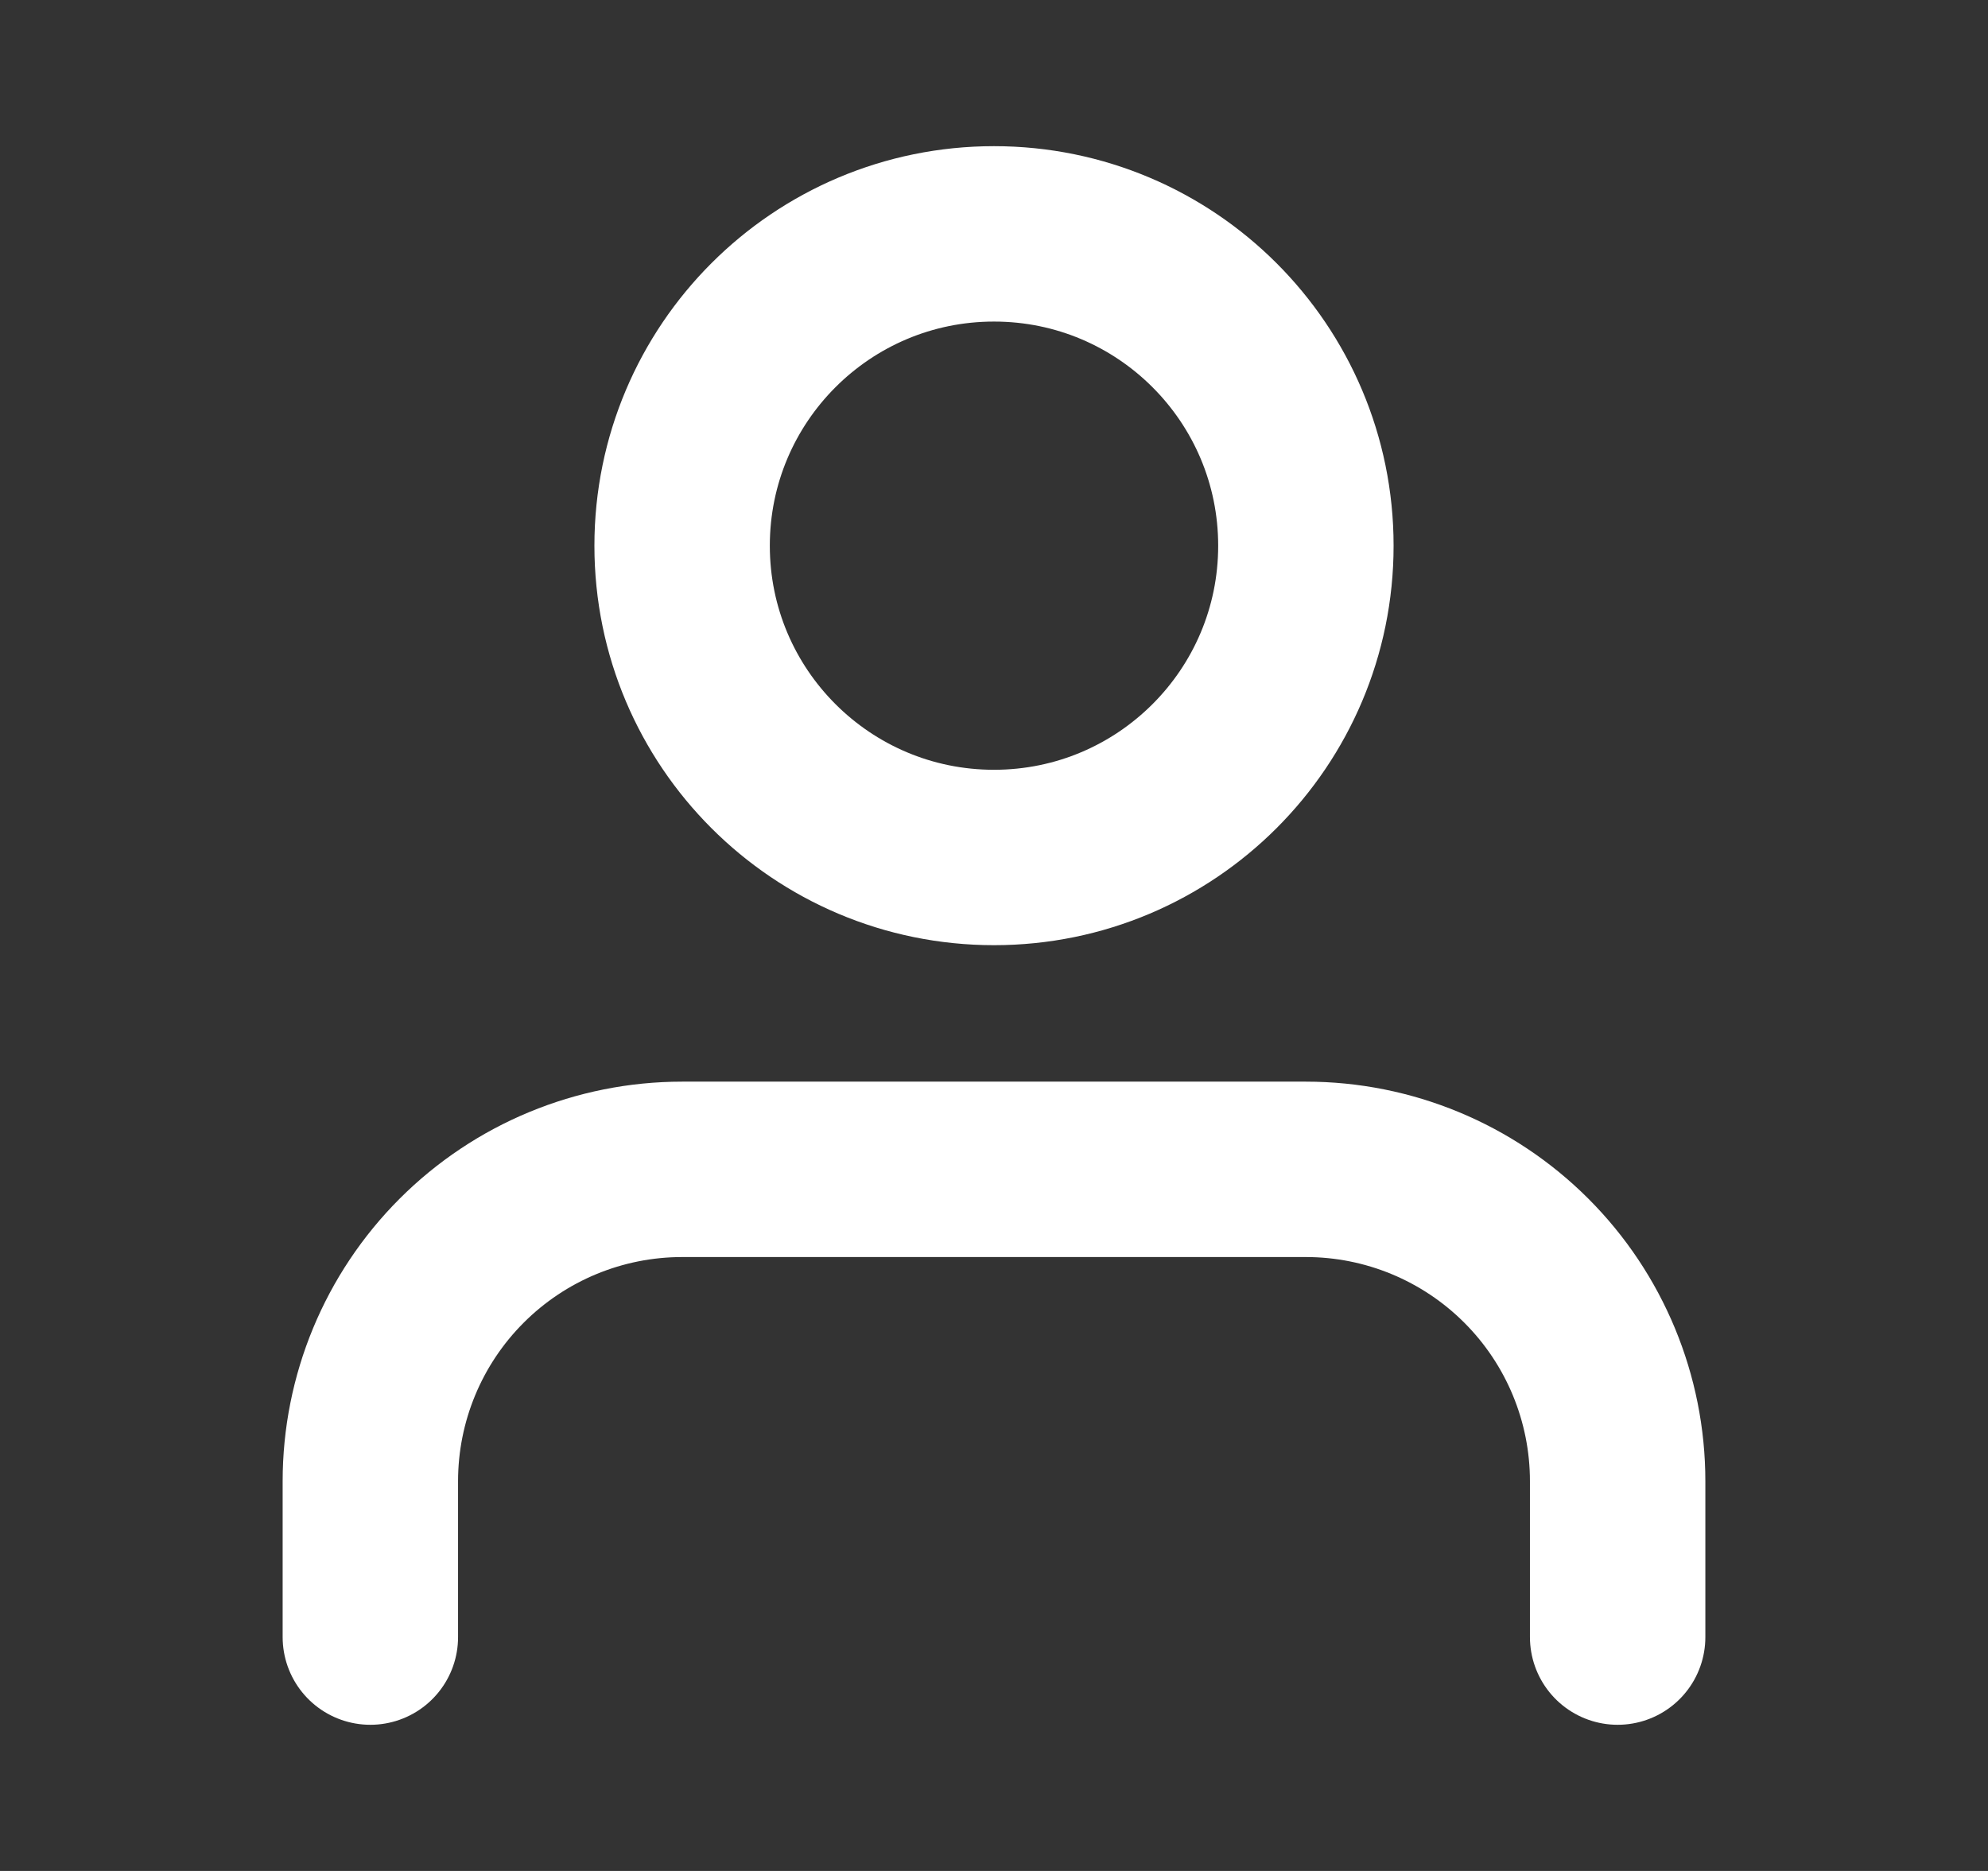 <svg width="17" height="16" viewBox="0 0 17 16" fill="none" xmlns="http://www.w3.org/2000/svg">
<rect x="0" y="0" width="17" height="16" fill="#333333" stroke="none"/>
<path d="M13.833 14V12.667C13.833 11.959 13.552 11.281 13.052 10.781C12.552 10.281 11.874 10 11.167 10H5.833C5.126 10 4.448 10.281 3.948 10.781C3.448 11.281 3.167 11.959 3.167 12.667V14" stroke="white" stroke-width="1.5" stroke-linecap="round" stroke-linejoin="round"/>
<path d="M8.5 7.333C9.973 7.333 11.167 6.139 11.167 4.667C11.167 3.194 9.973 2 8.5 2C7.027 2 5.833 3.194 5.833 4.667C5.833 6.139 7.027 7.333 8.5 7.333Z" stroke="white" stroke-width="1.5" stroke-linecap="round" stroke-linejoin="round"/>
</svg>
